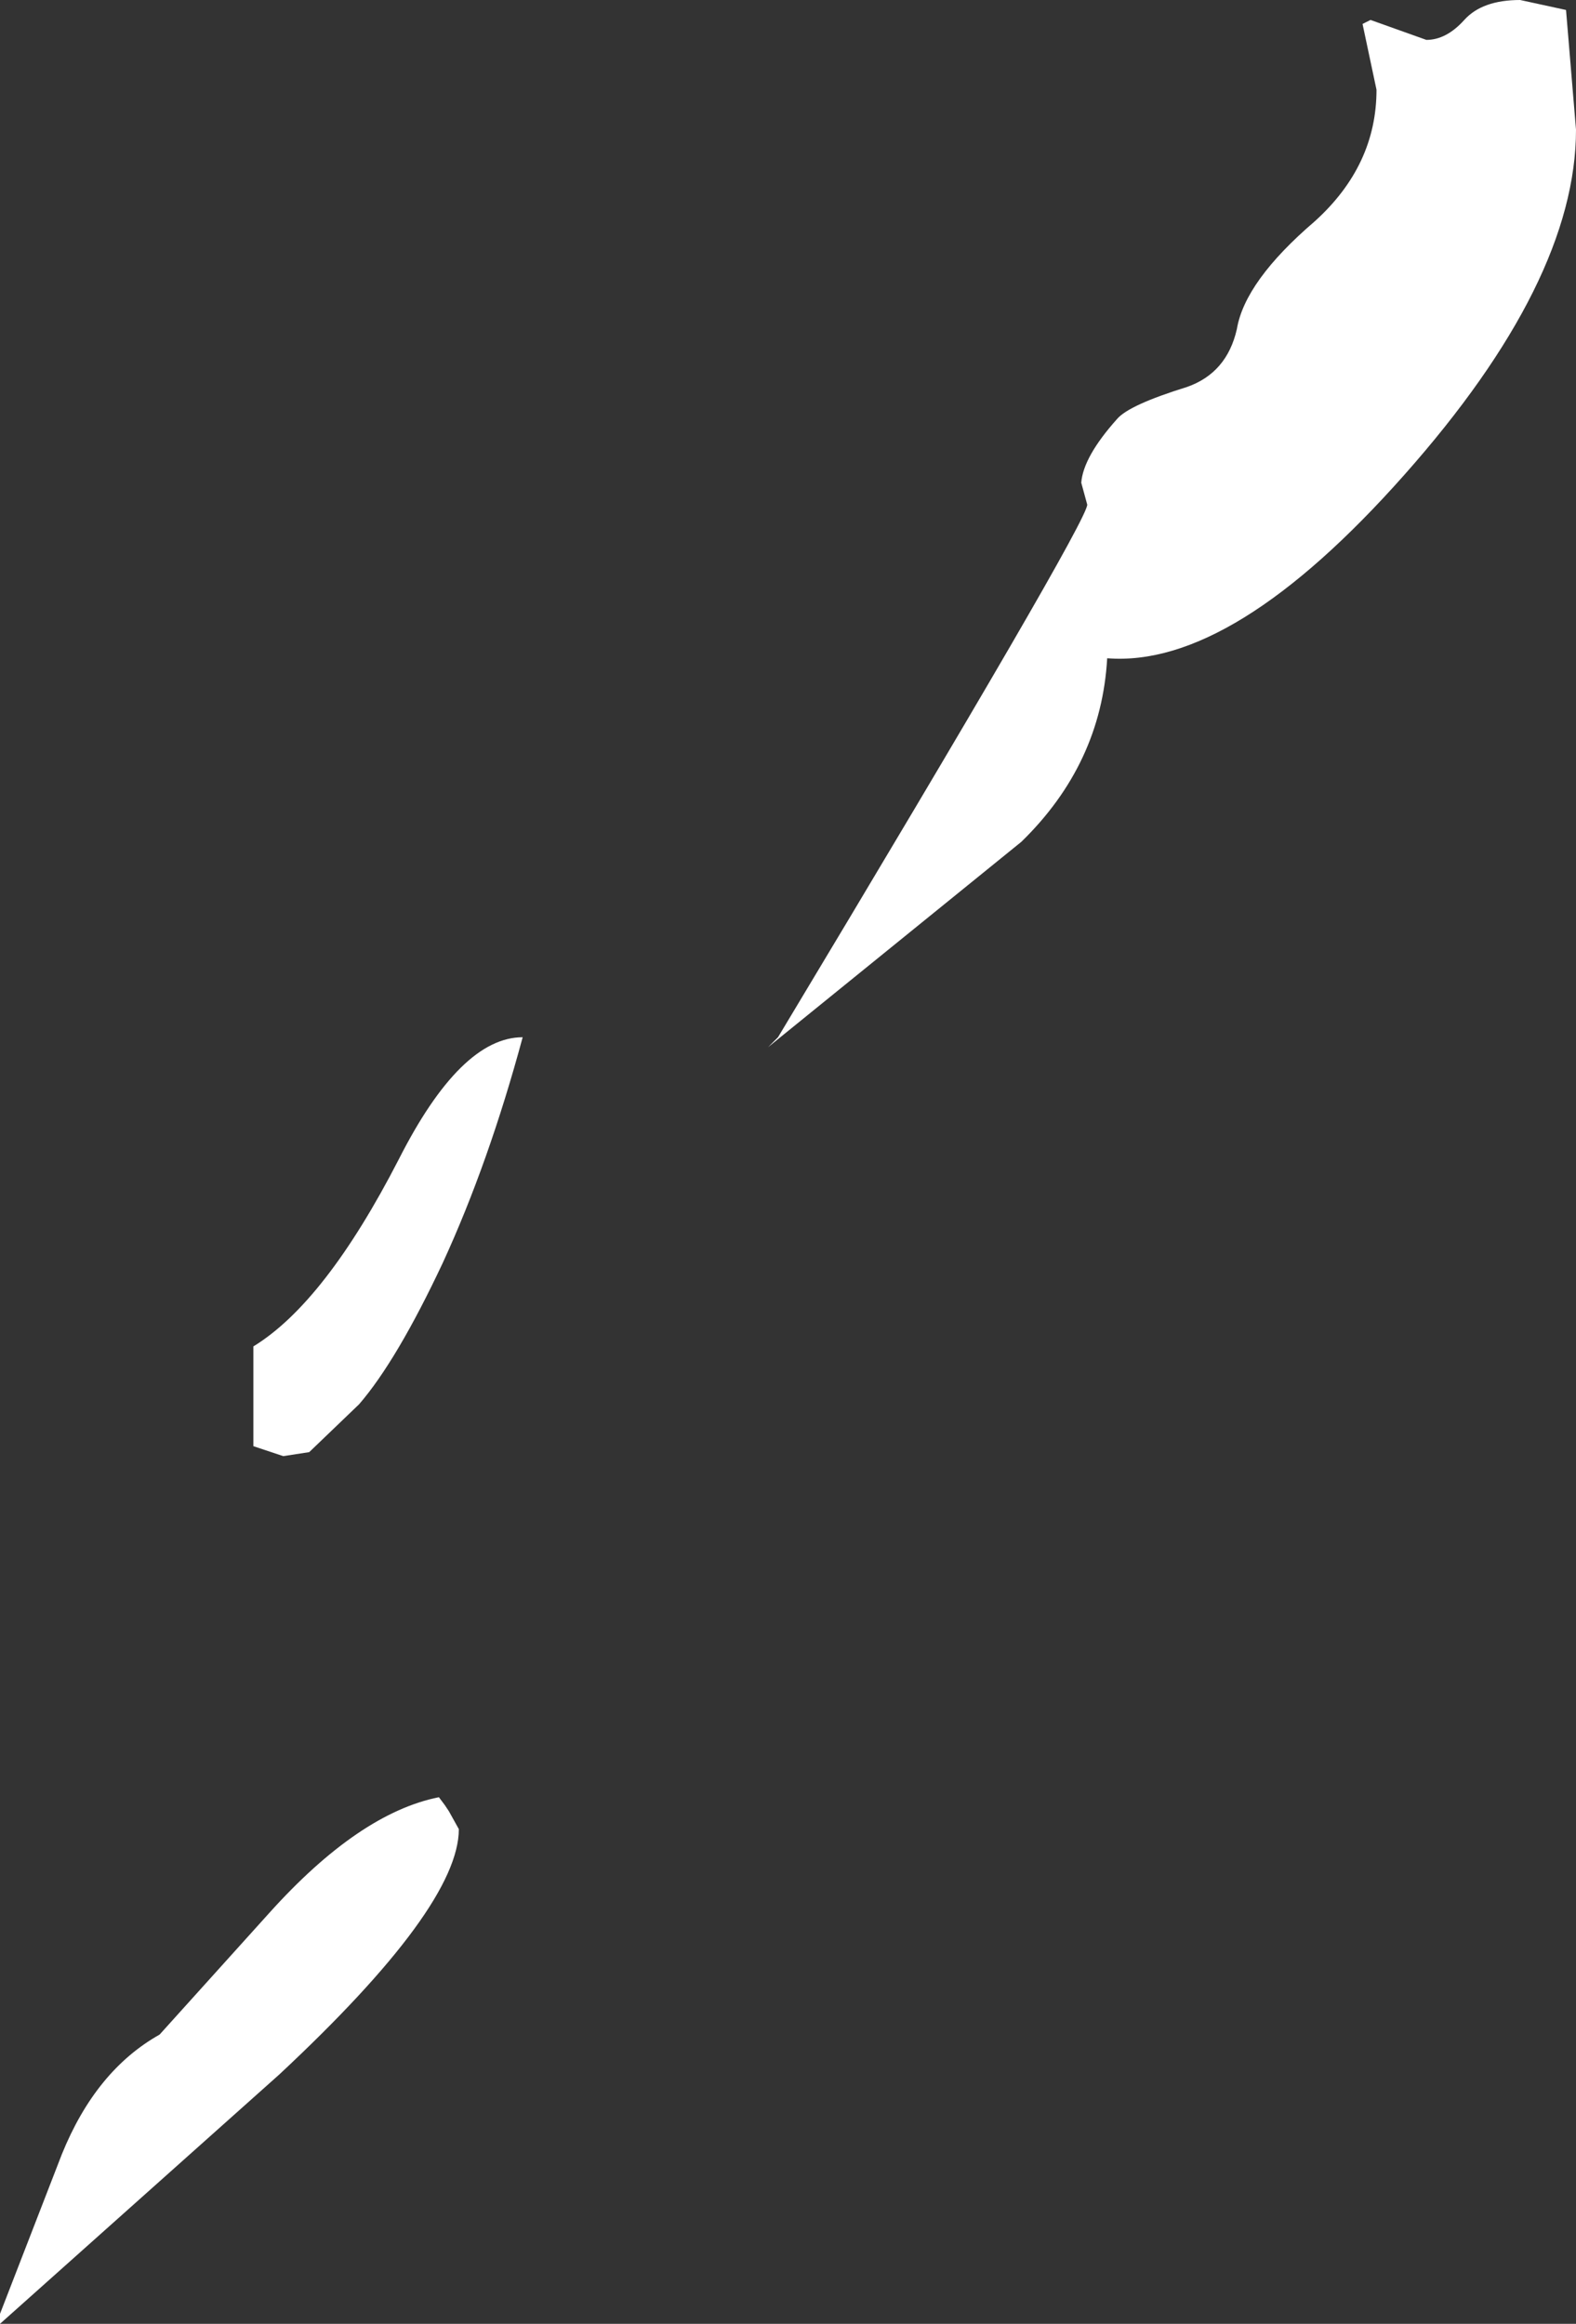 <?xml version="1.0" encoding="UTF-8" standalone="no"?>
<svg xmlns:ffdec="https://www.free-decompiler.com/flash" xmlns:xlink="http://www.w3.org/1999/xlink" ffdec:objectType="shape" height="58.25px" width="39.5px" xmlns="http://www.w3.org/2000/svg">
  <rect width="100%" height="100%" fill="#333333" stroke="none"/>
  <g transform="matrix(1.0, 0.0, 0.0, 1.0, 19.75, 29.25)">
    <path d="M14.4 -28.65 L14.6 -28.75 15.3 -28.5 16.0 -28.25 Q16.5 -28.25 16.95 -28.75 17.4 -29.25 18.35 -29.25 L19.5 -29.0 19.75 -26.0 Q19.75 -22.2 15.45 -17.35 11.15 -12.5 8.0 -12.75 7.85 -10.1 5.85 -8.15 L-0.5 -3.0 -0.25 -3.25 Q7.5 -16.15 7.5 -16.6 L7.35 -17.15 Q7.4 -17.8 8.25 -18.75 8.55 -19.1 10.0 -19.55 11.0 -19.9 11.25 -21.0 11.45 -22.2 13.2 -23.7 14.75 -25.1 14.75 -27.0 L14.4 -28.65 M-6.65 -3.25 Q-7.5 -0.1 -8.65 2.4 -9.8 4.85 -10.75 5.95 L-12.0 7.15 -12.65 7.25 -13.4 7.0 -13.4 4.5 Q-11.6 3.4 -9.75 -0.2 -8.2 -3.25 -6.65 -3.25 M-15.75 21.75 L-13.0 18.7 Q-10.75 16.2 -8.75 15.8 L-8.6 16.0 -8.5 16.15 -8.25 16.6 Q-8.25 18.55 -12.75 22.75 L-19.75 29.0 -19.75 28.75 -18.2 24.75 Q-17.35 22.65 -15.75 21.75" fill="#ffffff" fill-rule="evenodd" stroke="none"/>
  </g>
</svg>
